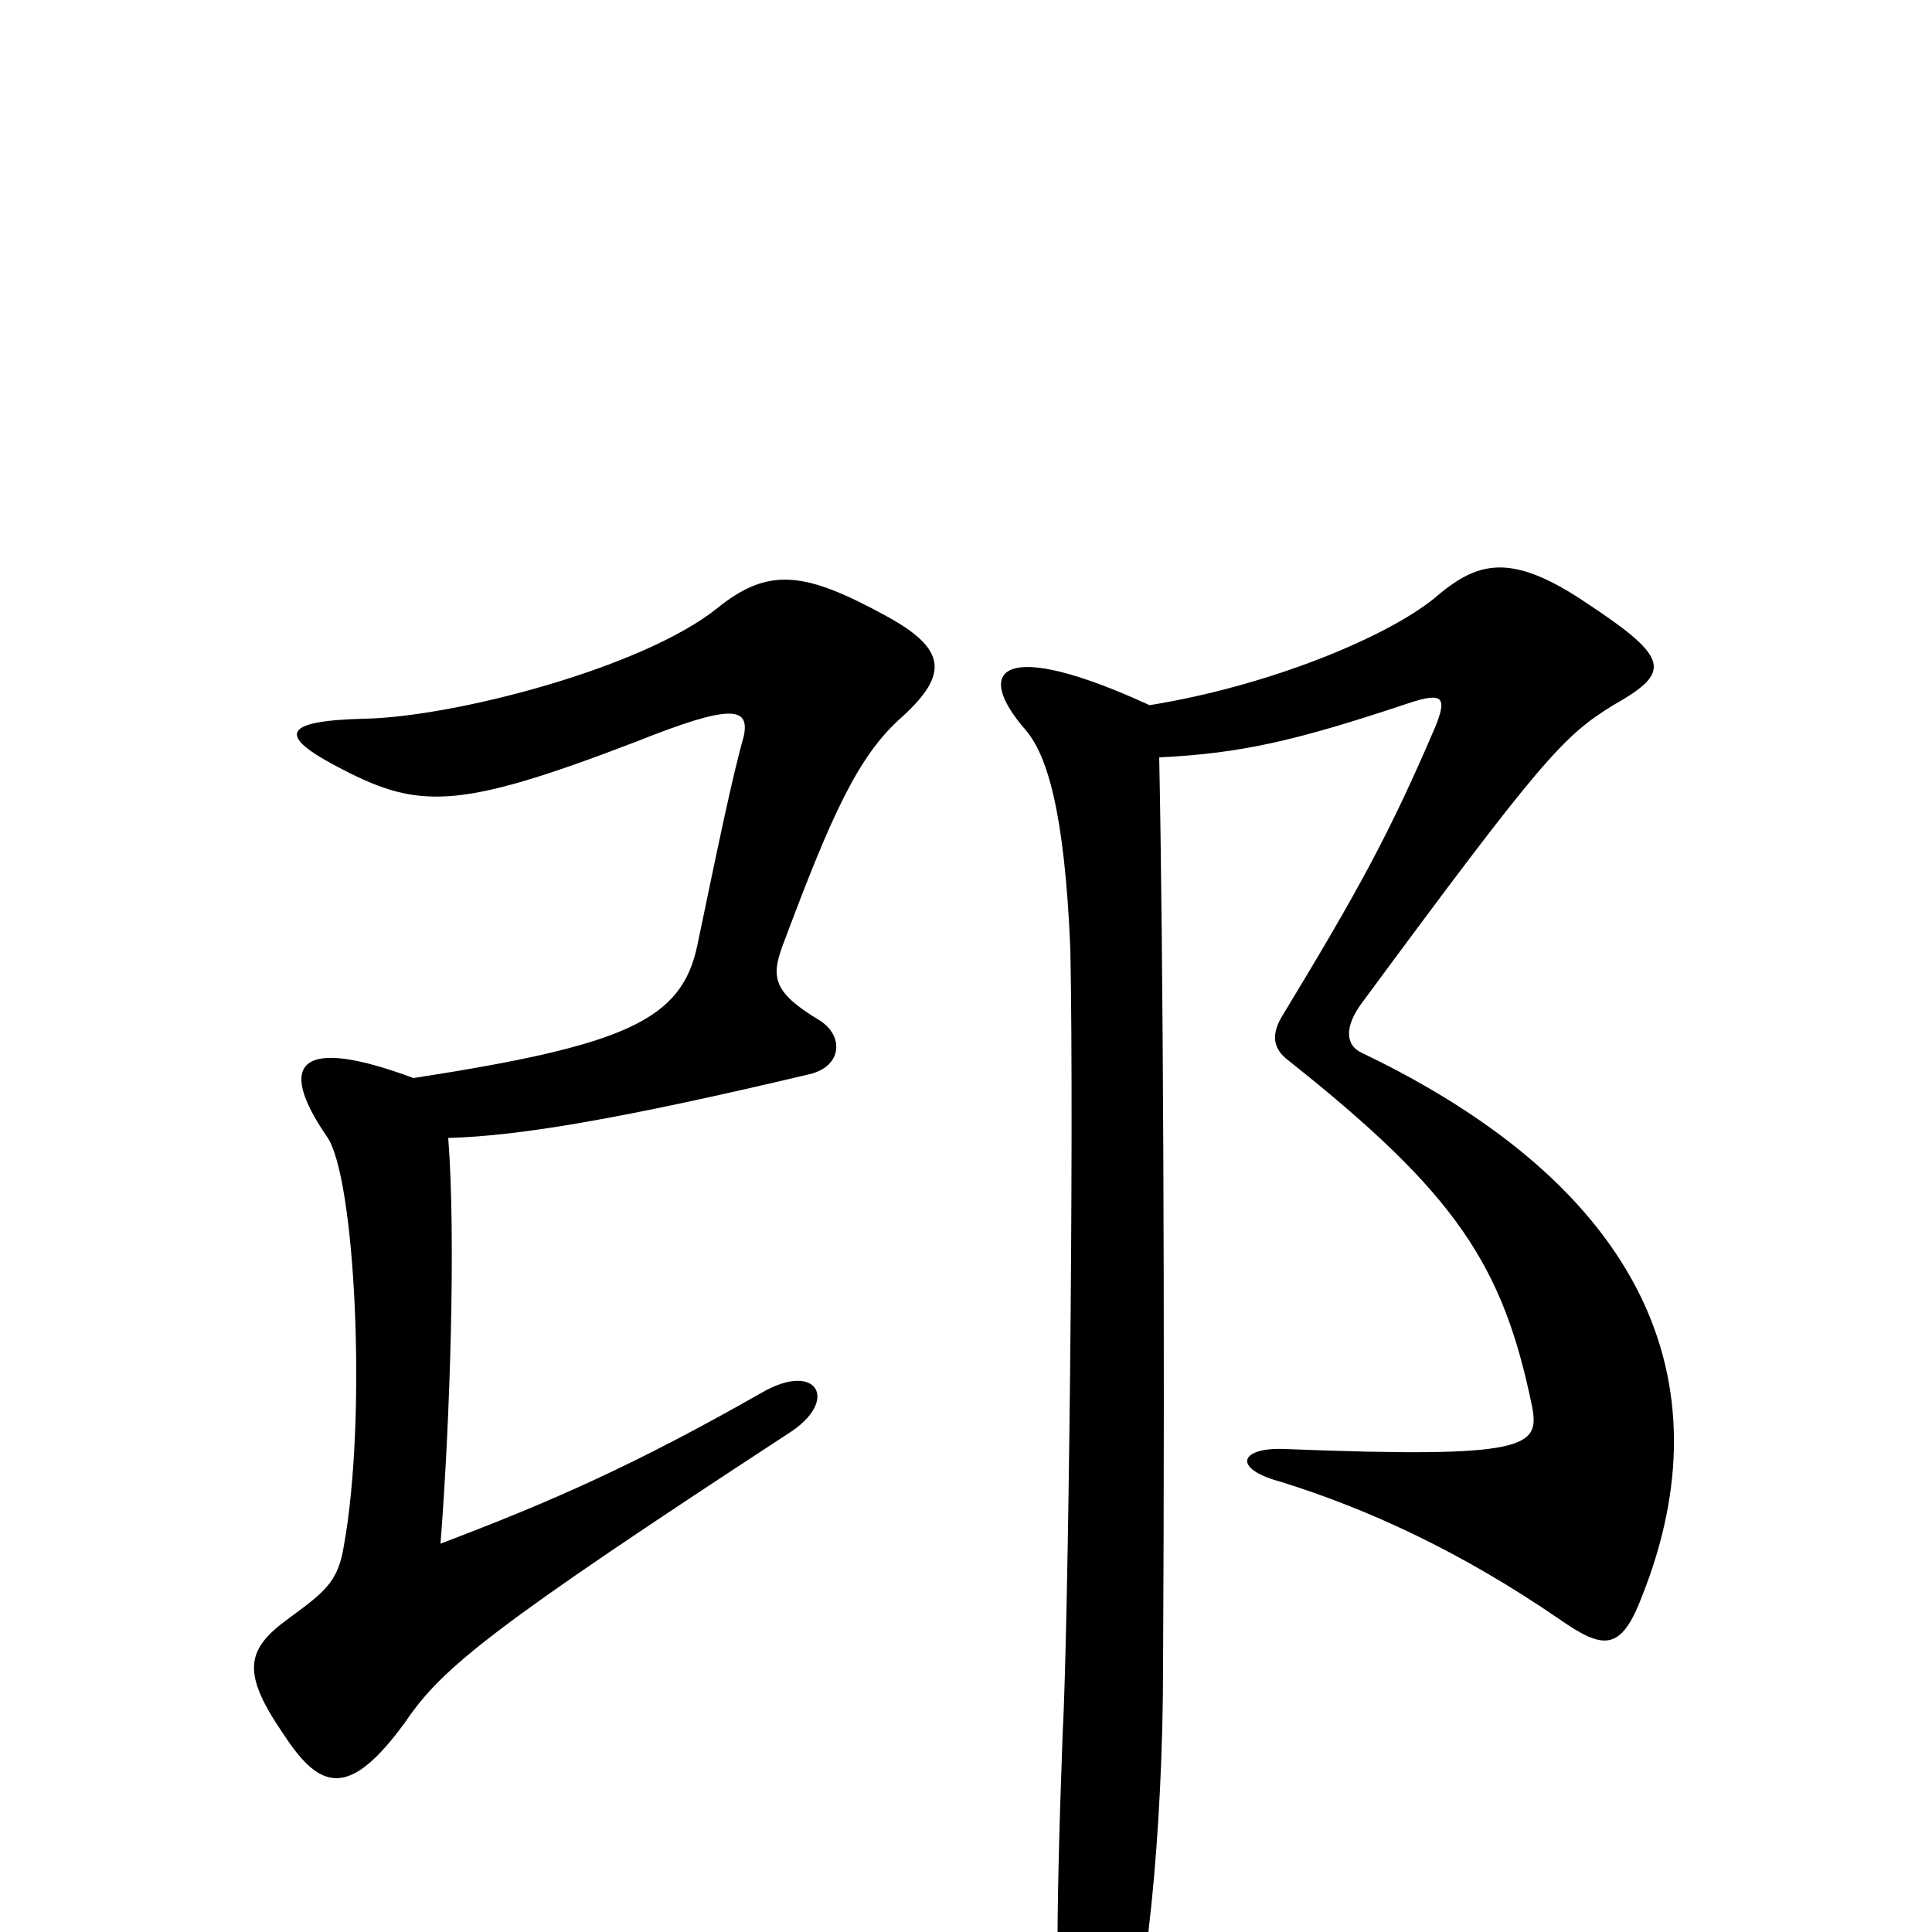 <svg xmlns="http://www.w3.org/2000/svg" viewBox="0 -1000 1000 1000">
	<path fill="#000000" d="M600 -608C643 -610 672 -617 729 -636C747 -642 749 -639 743 -624C719 -568 703 -539 663 -473C658 -464 659 -457 667 -451C754 -382 778 -345 793 -272C797 -251 791 -245 665 -250C642 -251 637 -240 663 -233C708 -219 756 -197 807 -162C830 -146 839 -145 850 -174C894 -285 851 -385 705 -455C696 -459 696 -469 705 -481C798 -607 809 -619 835 -635C865 -652 865 -659 821 -688C781 -715 764 -709 742 -690C717 -670 657 -645 595 -635C519 -670 503 -654 531 -622C542 -609 551 -580 554 -509C556 -412 553 -156 550 -102C546 7 547 42 550 67C555 103 568 103 581 67C593 37 602 -52 602 -138C603 -315 602 -512 600 -608ZM214 -442C155 -464 143 -450 169 -412C184 -392 190 -266 178 -200C175 -181 168 -176 149 -162C127 -146 125 -134 147 -102C166 -73 181 -69 210 -109C229 -137 255 -158 408 -258C435 -275 423 -296 394 -279C329 -242 286 -223 228 -201C233 -265 236 -360 232 -411C269 -412 322 -421 419 -444C436 -448 437 -464 424 -472C399 -487 399 -495 406 -513C430 -577 444 -609 467 -629C491 -651 490 -664 459 -681C417 -704 398 -707 371 -685C332 -654 235 -629 189 -628C145 -627 145 -619 173 -604C216 -581 235 -580 329 -616C379 -636 388 -634 385 -619C379 -598 371 -559 361 -511C353 -472 324 -459 214 -442Z"/>
</svg>